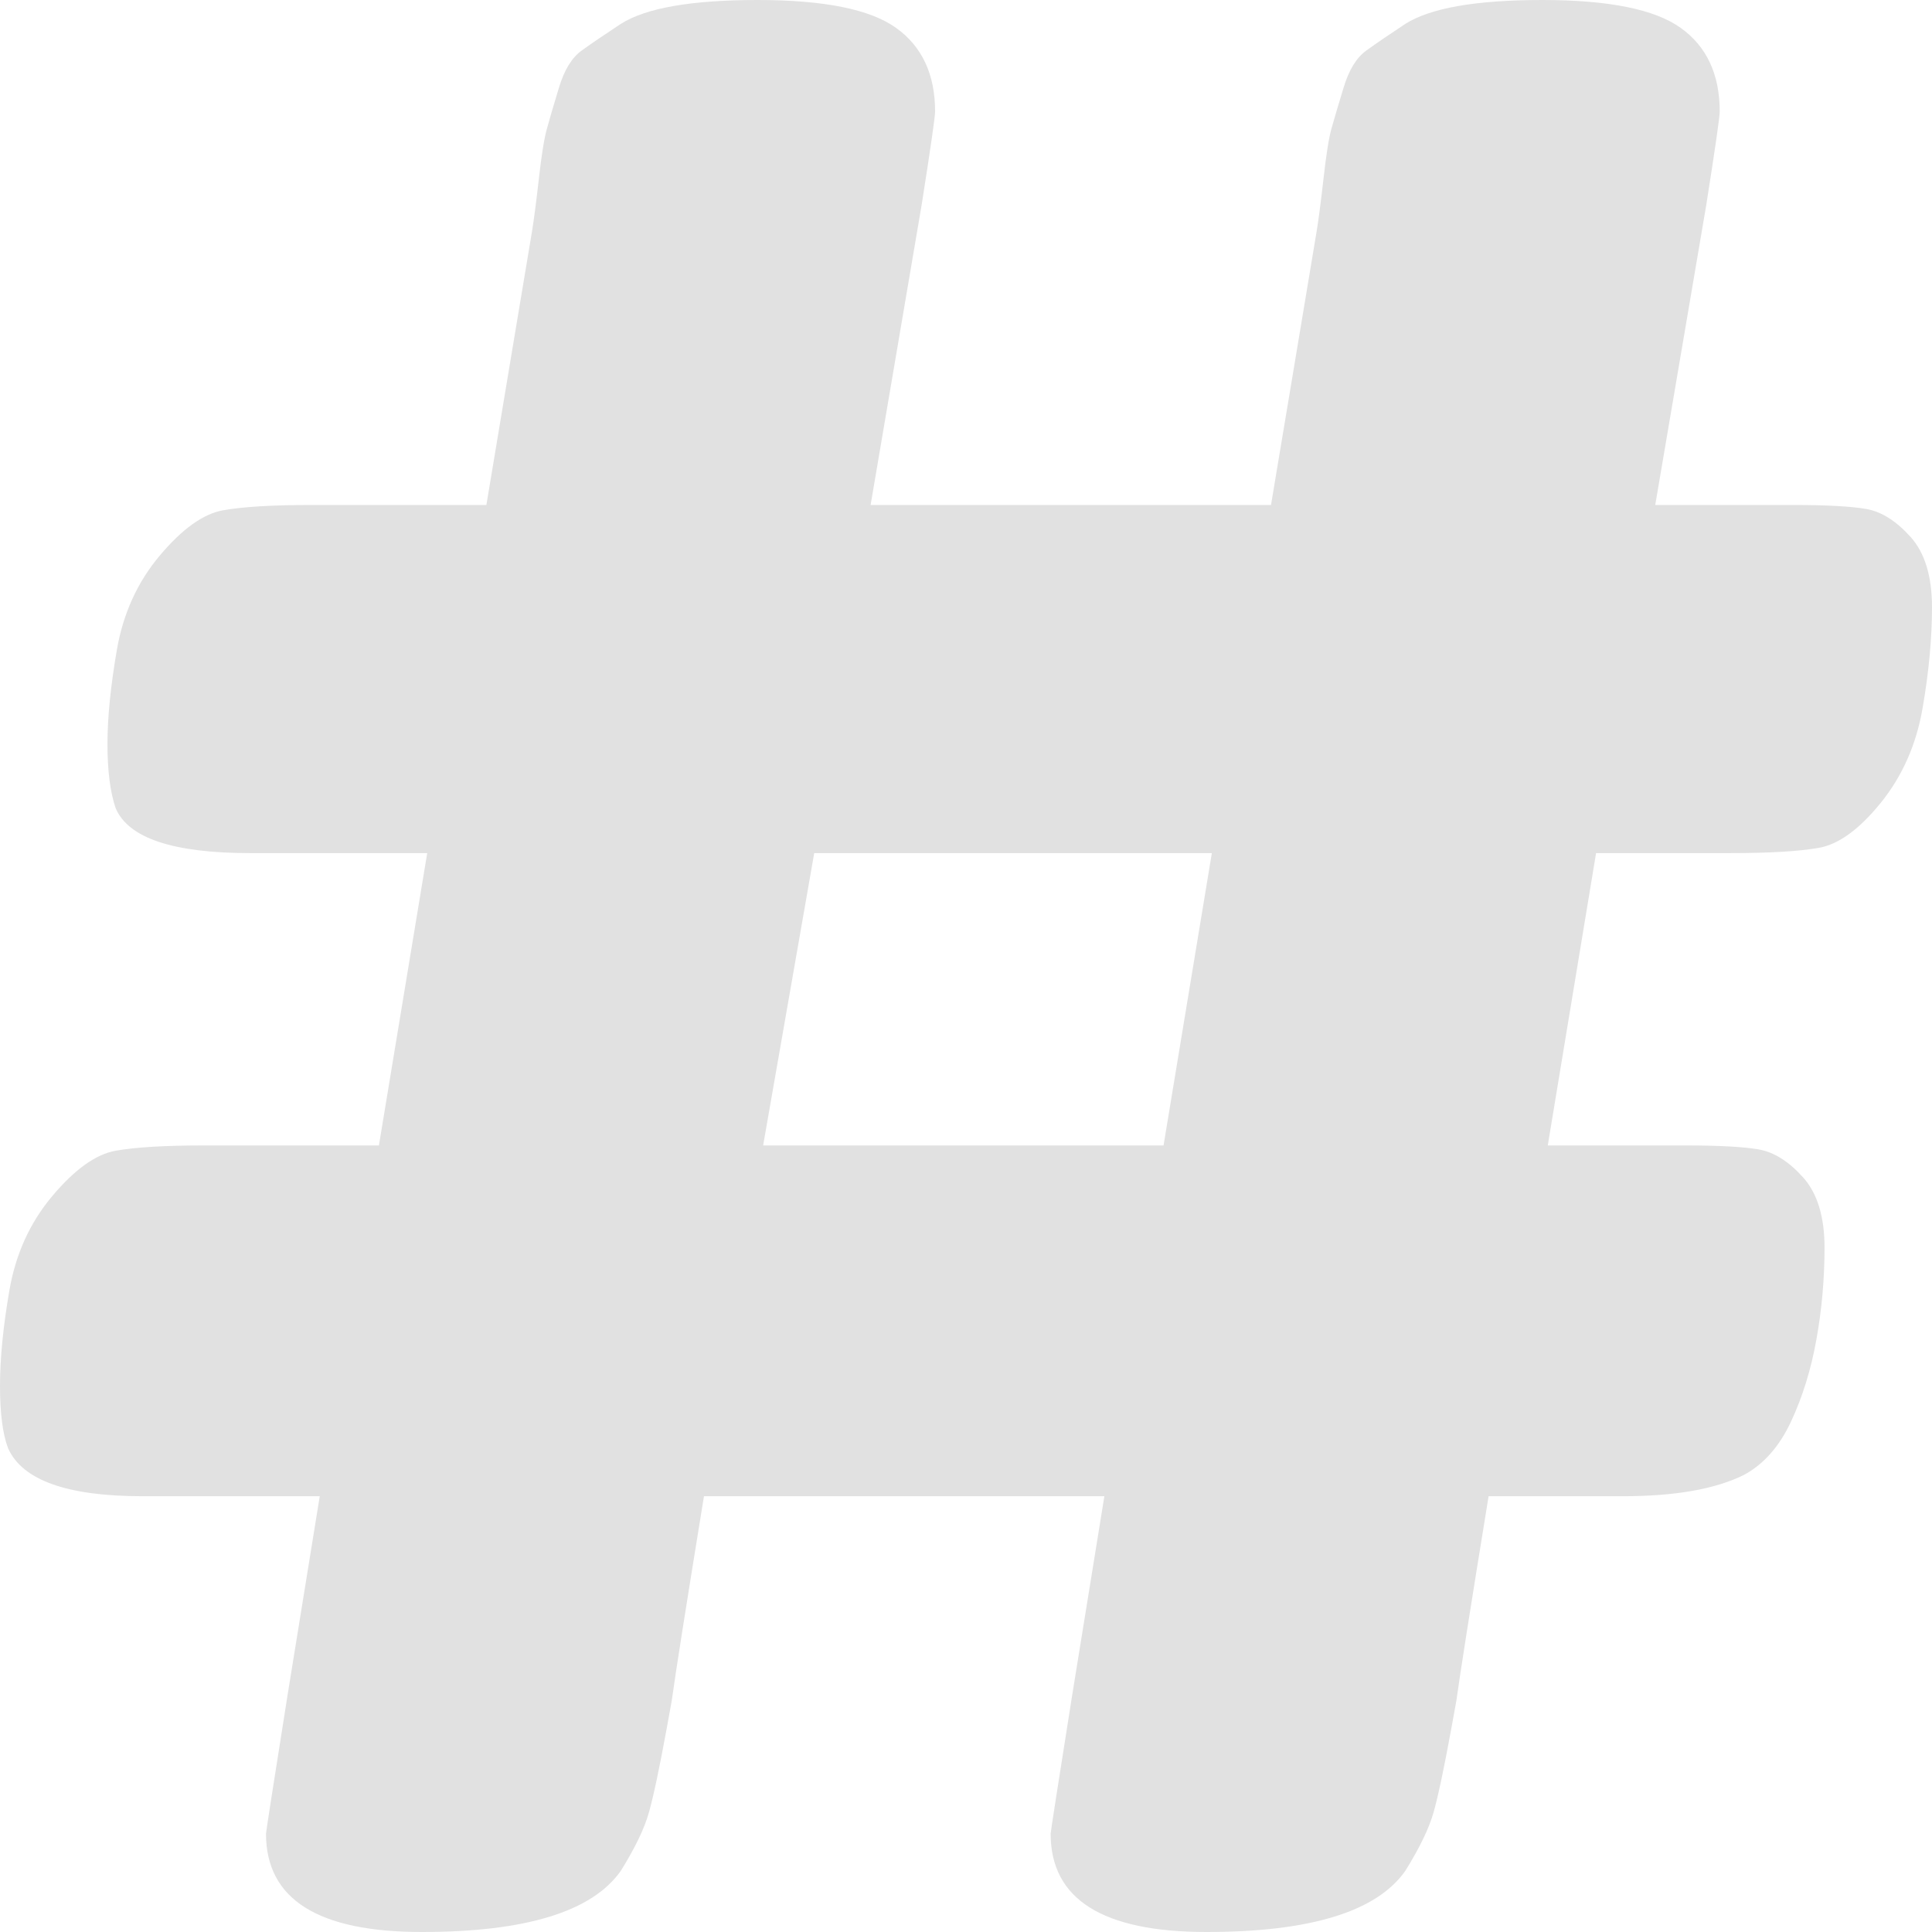 <svg xmlns="http://www.w3.org/2000/svg" style="isolation:isolate" width="16" height="16" version="1.1" id="svg30679"><defs id="defs30675"><style id="current-color-scheme" type="text/css"/></defs><path fill-rule="evenodd" d="M14.131 1.695l-.423 2.487h1.135q.423 0 .612.033t.367.231q.178.198.178.583 0 .385-.078.836-.078.451-.345.782-.267.33-.512.374-.244.044-.734.044h-1.113l-.4 2.421h1.135q.423 0 .612.033t.367.231q.178.198.178.583 0 .385-.067.759t-.211.682q-.145.309-.39.441-.356.176-1.001.176h-1.113q-.222 1.364-.267 1.694l-.044.242q-.089.485-.145.683-.056.198-.234.484-.356.506-1.646.506-1.291 0-1.291-.814 0-.022.178-1.145l.267-1.65H5.83q-.222 1.364-.267 1.694l-.044.242q-.089.485-.145.683-.055.198-.233.484Q4.784 16 3.494 16q-1.291 0-1.291-.814 0-.022.178-1.145l.267-1.65H1.179q-.934 0-1.112-.397Q0 11.818 0 11.477t.078-.792q.078-.451.356-.781.278-.33.523-.374.245-.044.734-.044h1.447l.4-2.421H2.07q-.957 0-1.113-.374Q.89 6.492.89 6.162t.078-.781q.078-.451.356-.781.278-.33.523-.374.245-.044.734-.044h1.447l.378-2.267q.022-.132.056-.429.033-.298.067-.419.033-.121.1-.341.066-.22.189-.308.122-.088.323-.22Q5.452 0 6.275 0q.824 0 1.146.231.323.231.323.693 0 .066-.111.771L7.21 4.182h3.316l.378-2.267q.022-.132.056-.429.033-.298.066-.419.034-.121.101-.341.066-.22.189-.308.122-.088.322-.22Q11.95 0 12.773 0q.824 0 1.146.231.323.231.323.693 0 .066-.111.771zM6.32 9.486h3.316l.4-2.421H6.743L6.32 9.486z" fill="currentColor" color="#e1e1e1" id="path30677"/></svg>
